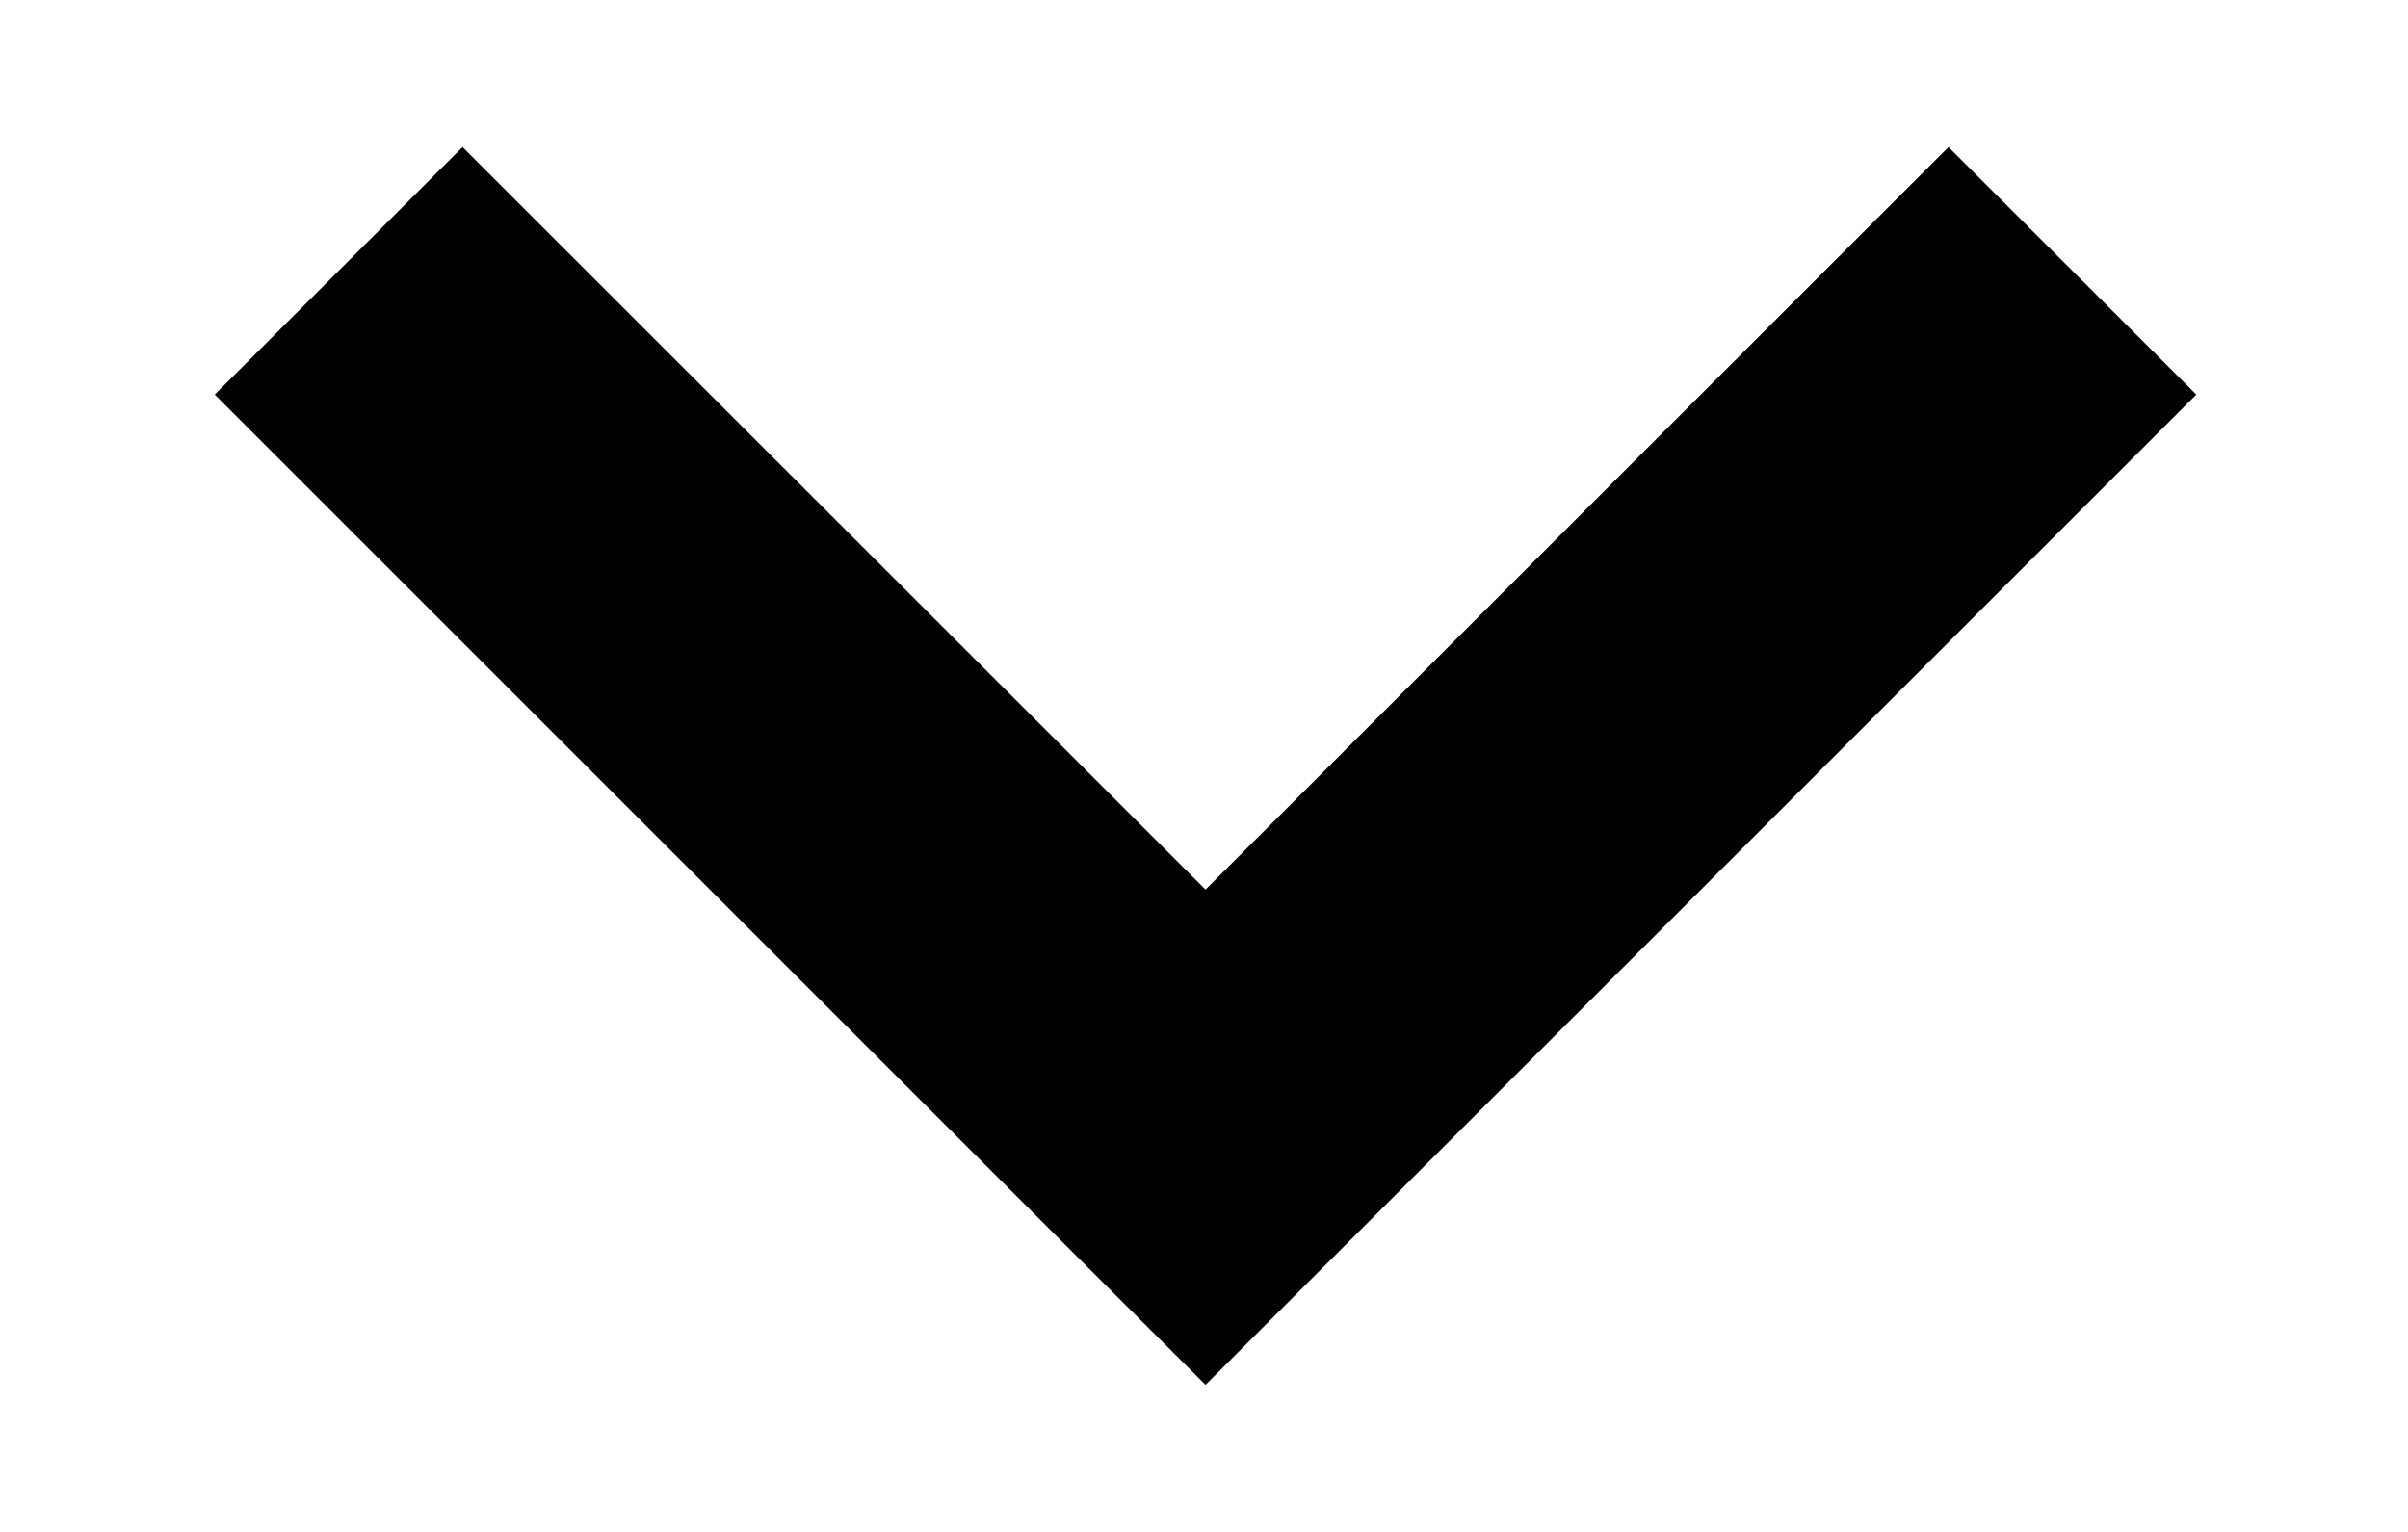 <svg width="11" height="7" viewBox="0 0 11 7" fill="none" xmlns="http://www.w3.org/2000/svg">
<path id="Vector" d="M4.941 5.763L5.507 6.328L10.033 1.803L8.901 0.672L5.507 4.065L2.113 0.672L0.981 1.803L4.941 5.763Z" fill="black"/>
</svg>

